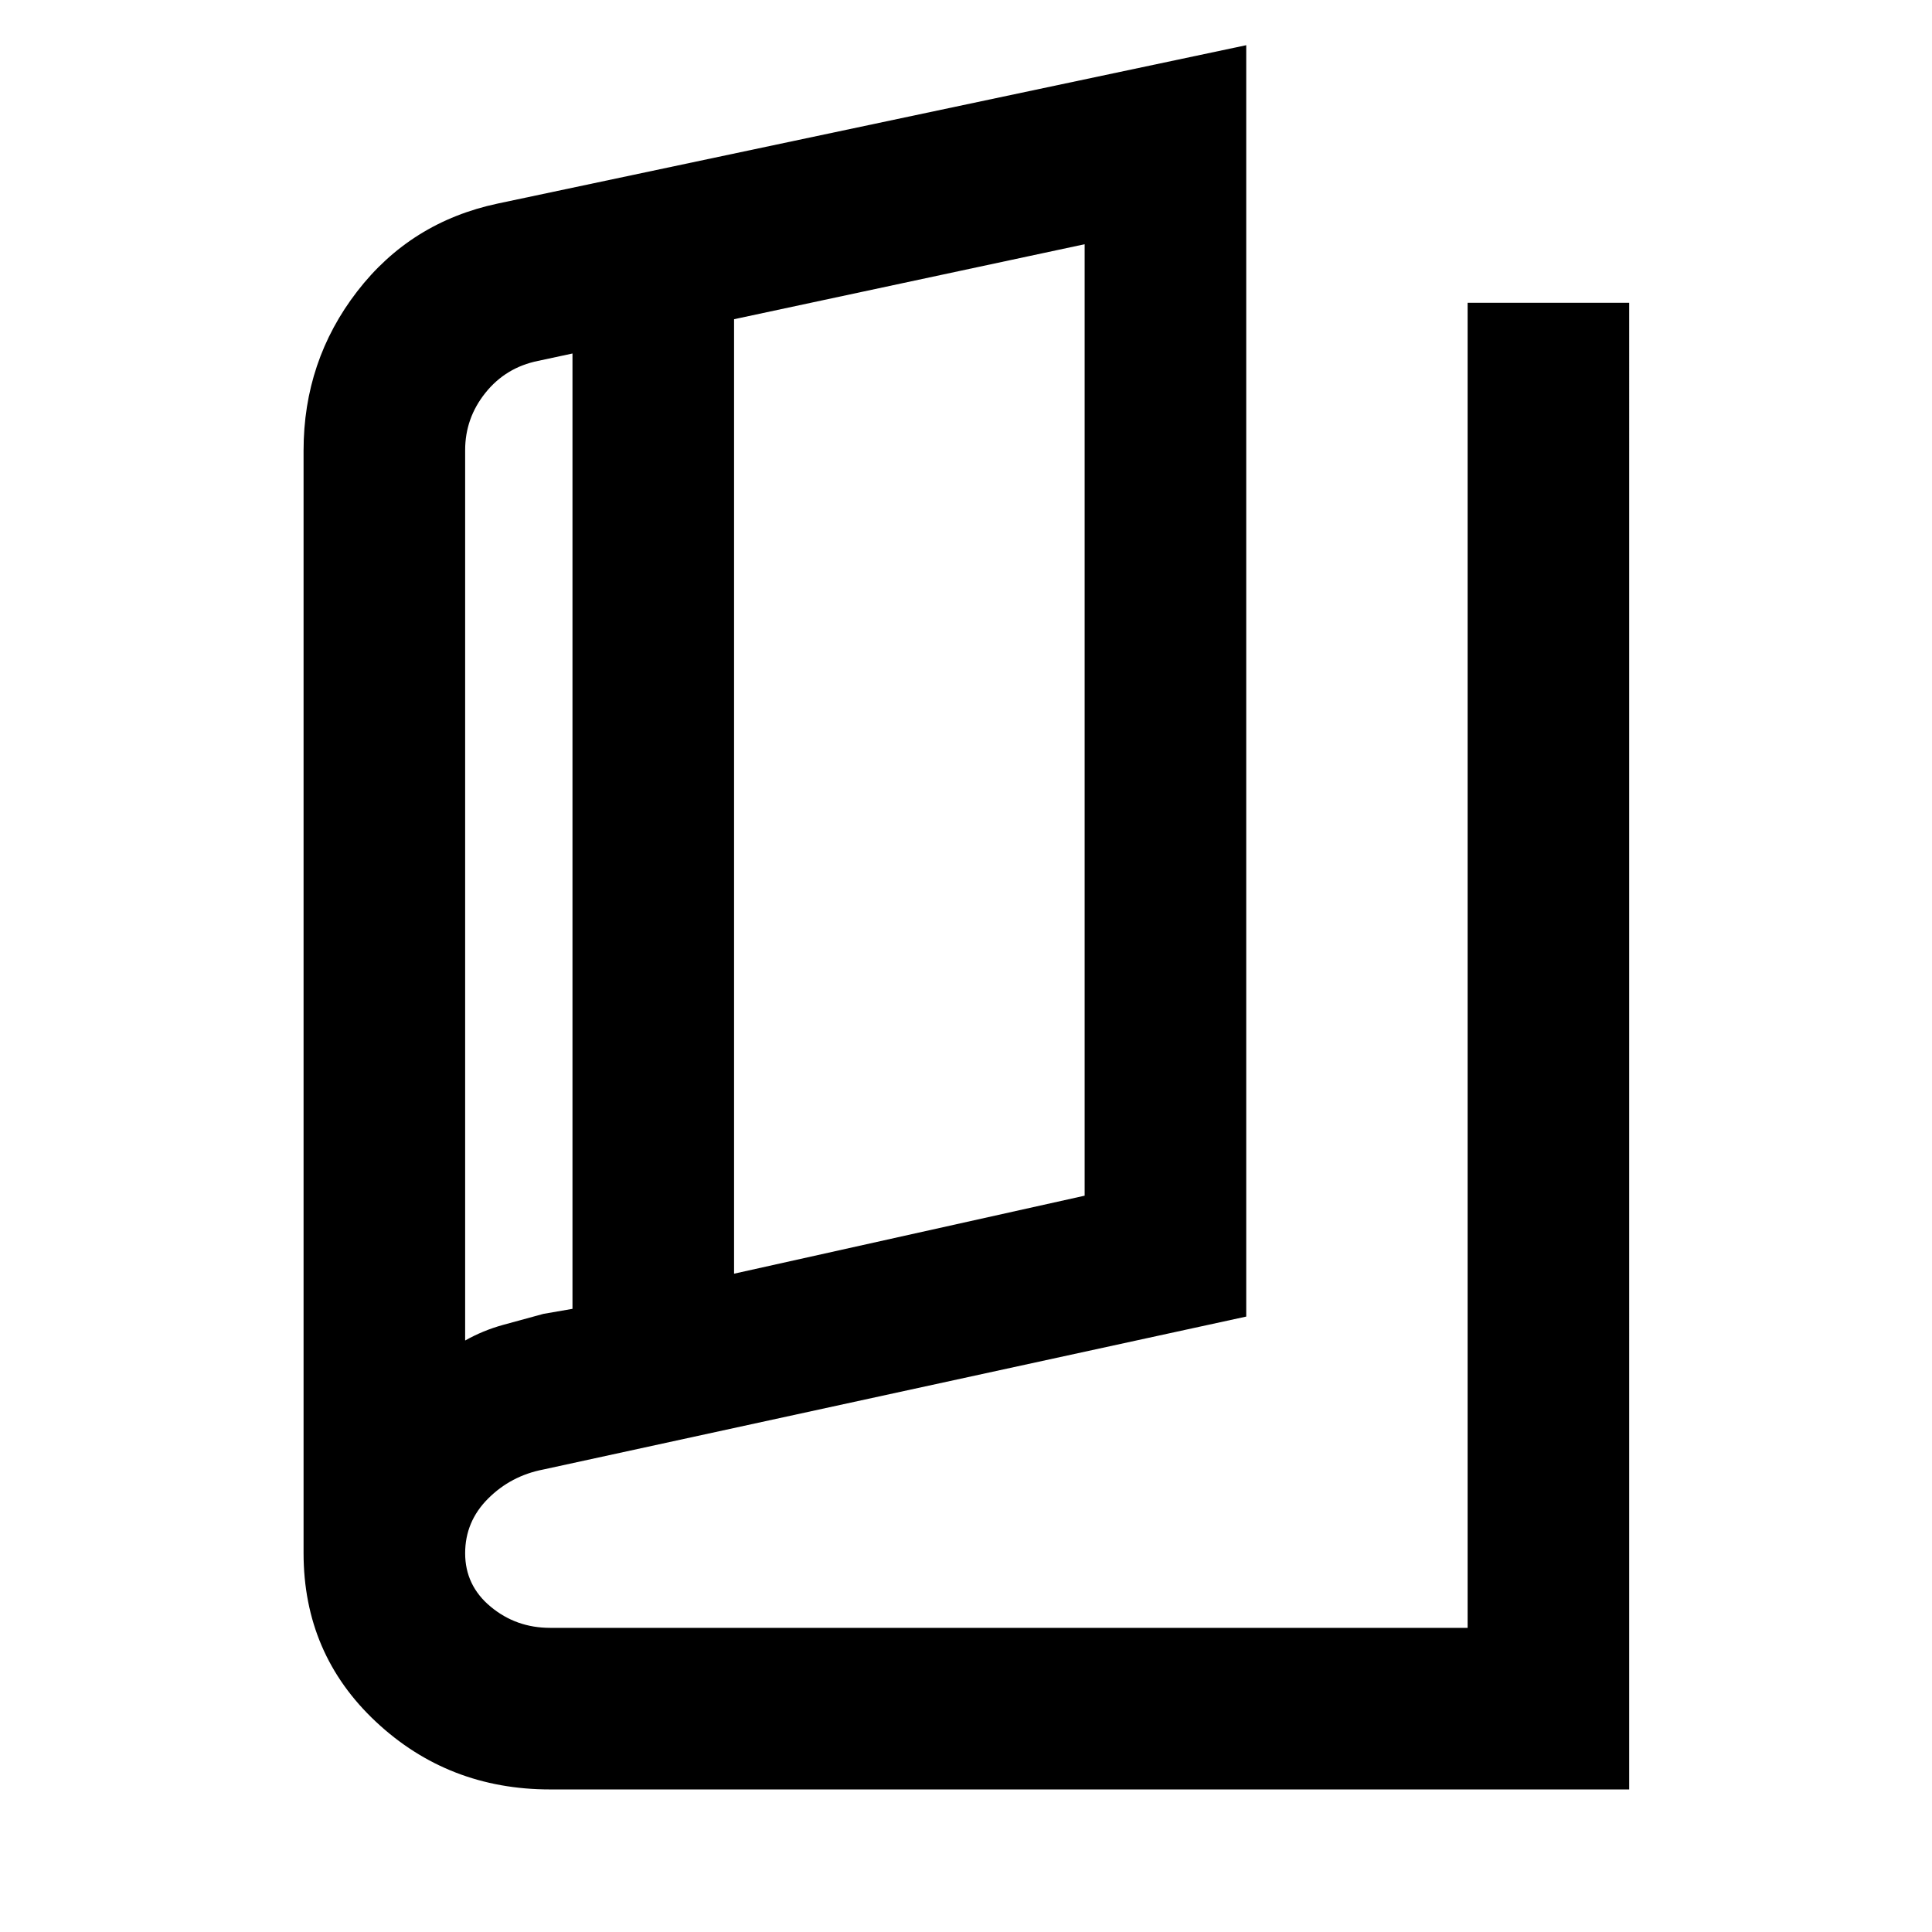 <svg xmlns="http://www.w3.org/2000/svg" height="40" viewBox="0 -960 960 960" width="40"><path d="M273.333-70.84q-50.607 0-86.55-33.642t-35.943-83.815v-547.819q0-44.552 26.626-79.066 26.627-34.515 69.926-43.688l371.854-78.667v631.739L270-229.819q-16.131 3.11-27.5 14.491-11.37 11.38-11.37 27.13 0 16.023 12.661 26.545 12.661 10.523 29.542 10.523h455.914v-658.407h80.29V-70.84H273.333Zm91.421-256.269 174.202-38.761v-472.775l-174.202 37.26v474.276Zm-80.29 17.463v-474.702l-17.08 3.666q-16.065 3.262-26.16 15.854-10.094 12.591-10.094 28.495v442.427q8.881-5.011 18.832-7.755 9.951-2.745 20.038-5.477l14.464-2.508ZM231.13-776.348v482.442-482.442Z"/></svg>